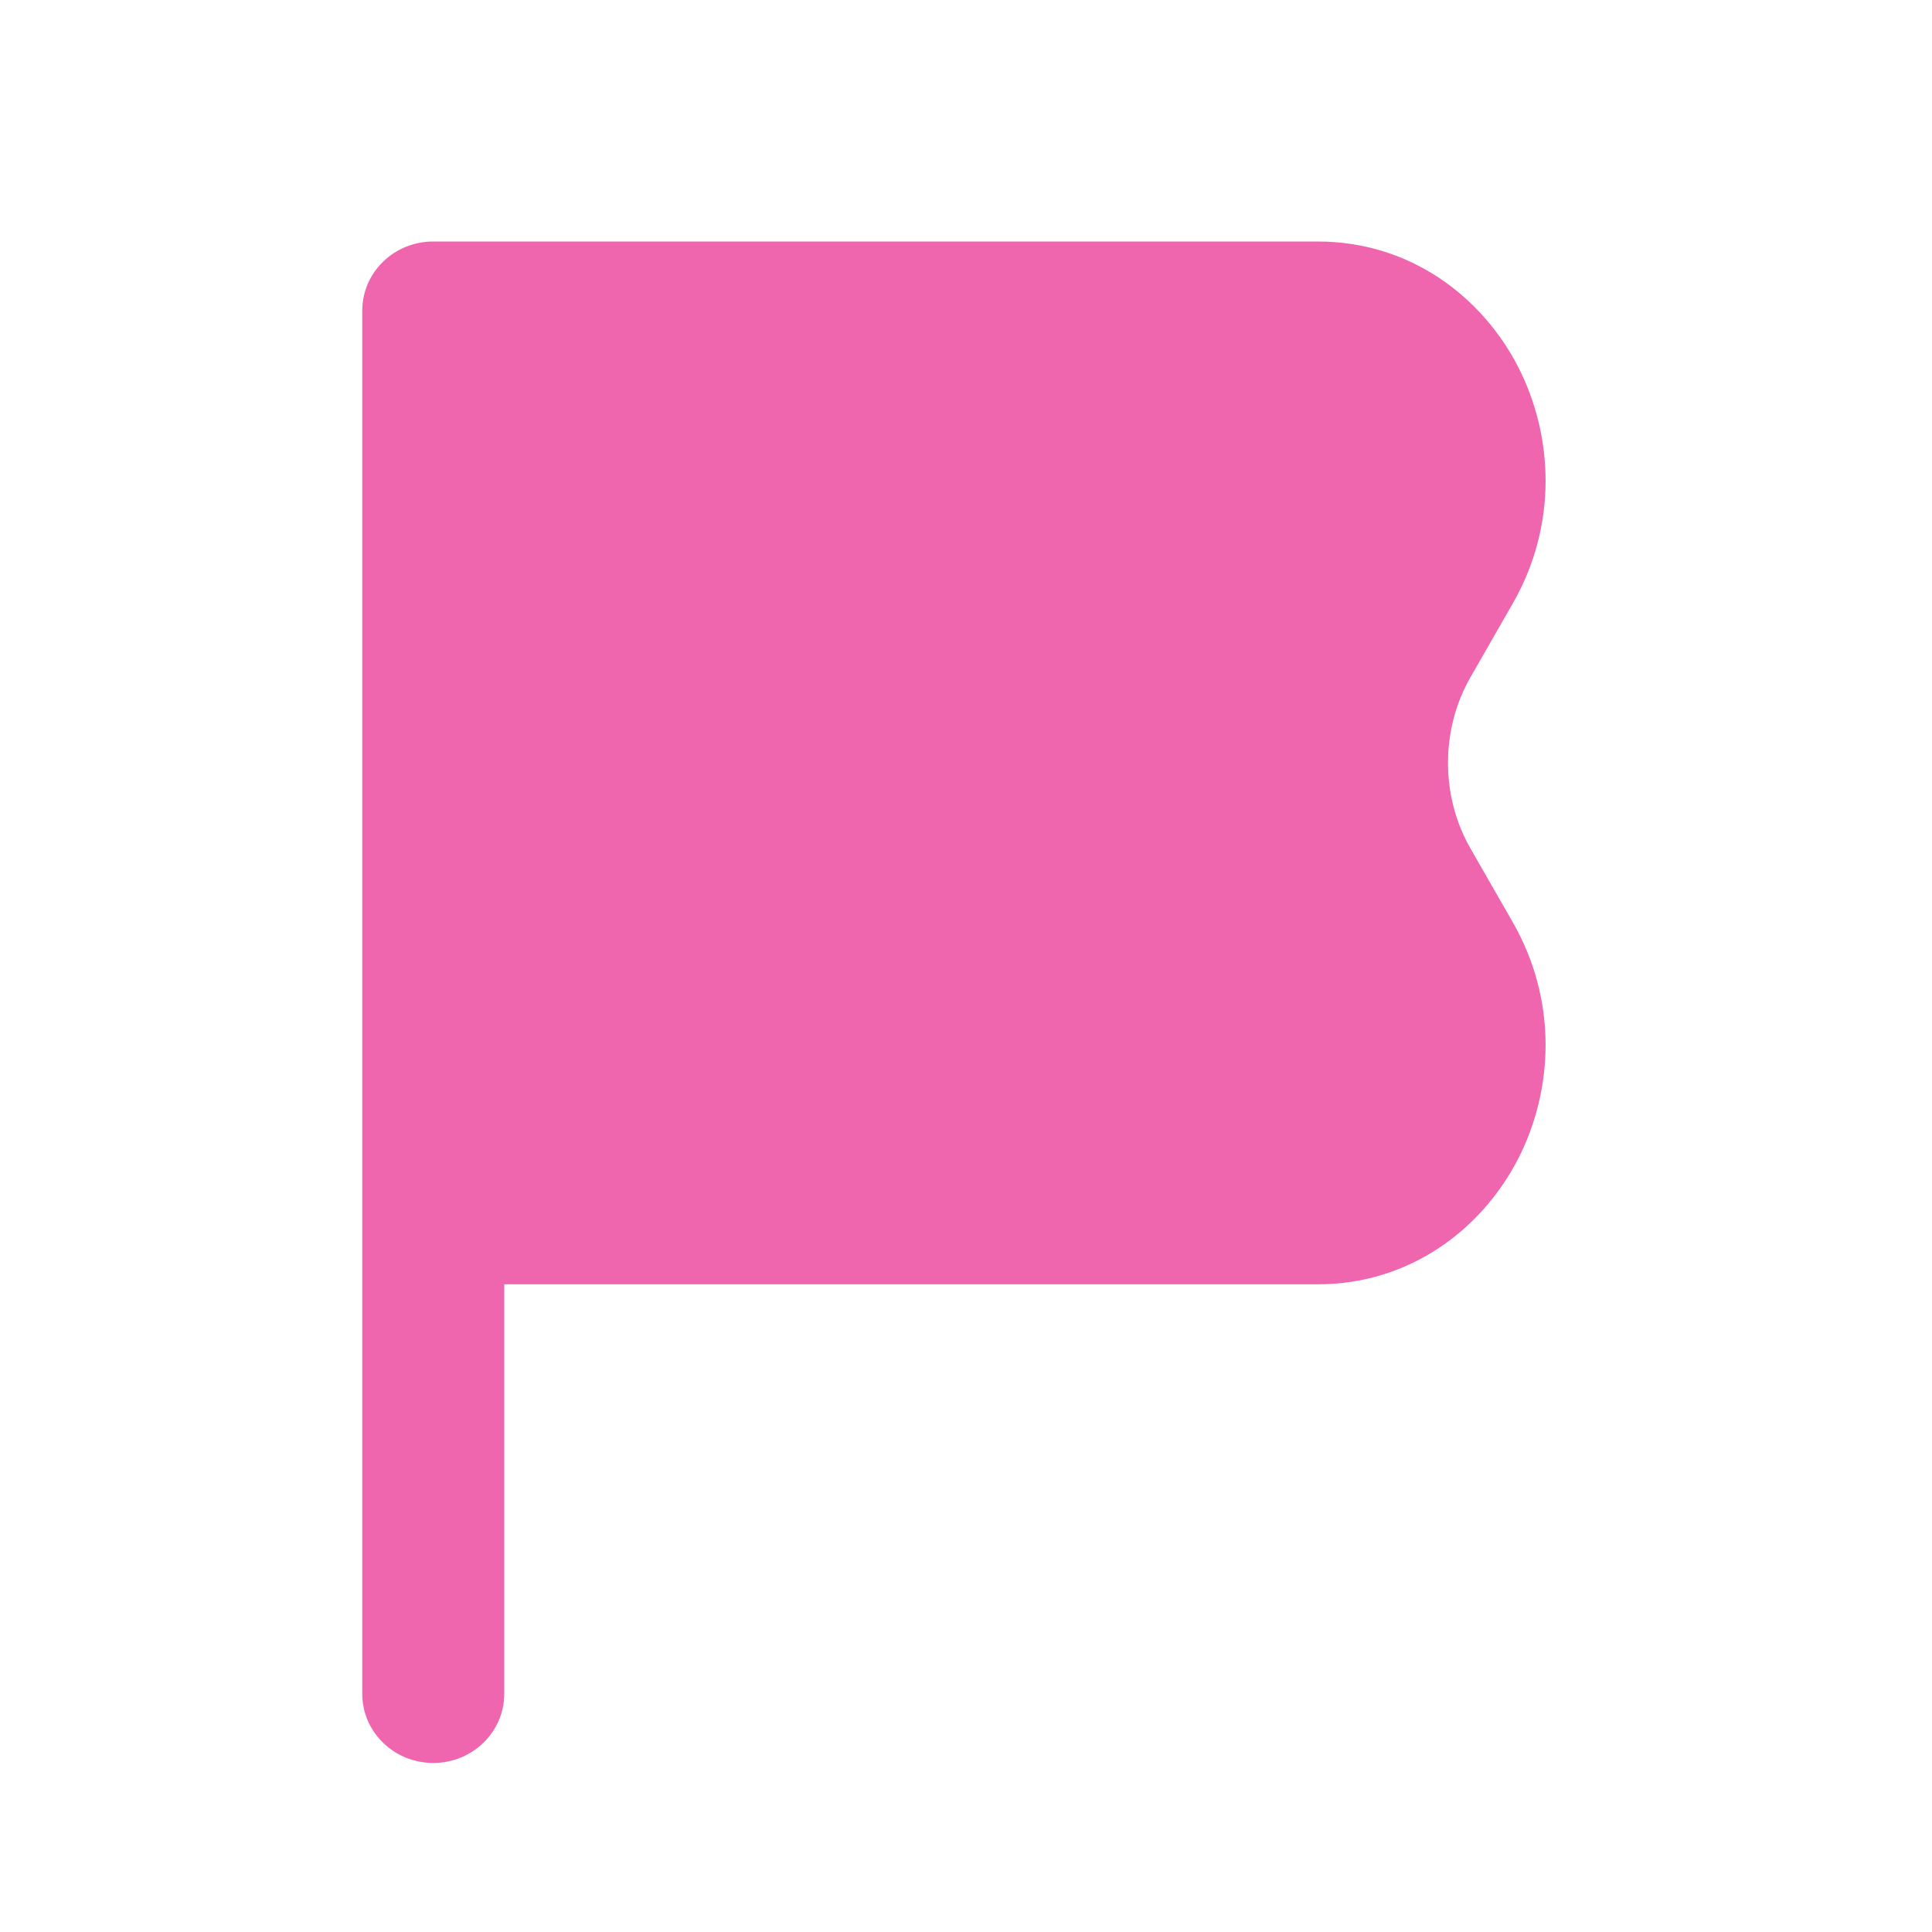 <svg width="16" height="16" viewBox="0 0 16 16" fill="none" xmlns="http://www.w3.org/2000/svg">
<path d="M10.912 10.636H4.176V14.027C4.176 14.344 3.913 14.6 3.588 14.6C3.263 14.6 3 14.344 3 14.027V2.573C3 2.256 3.263 2 3.588 2H10.912C11.683 2 12.275 2.461 12.572 3.037C12.867 3.612 12.899 4.35 12.529 4.996L12.177 5.61C11.93 6.041 11.93 6.594 12.177 7.025L12.529 7.639C12.899 8.286 12.867 9.023 12.572 9.598C12.275 10.174 11.683 10.636 10.912 10.636Z" fill="#E5007A" fill-opacity="0.6"/>
</svg>
